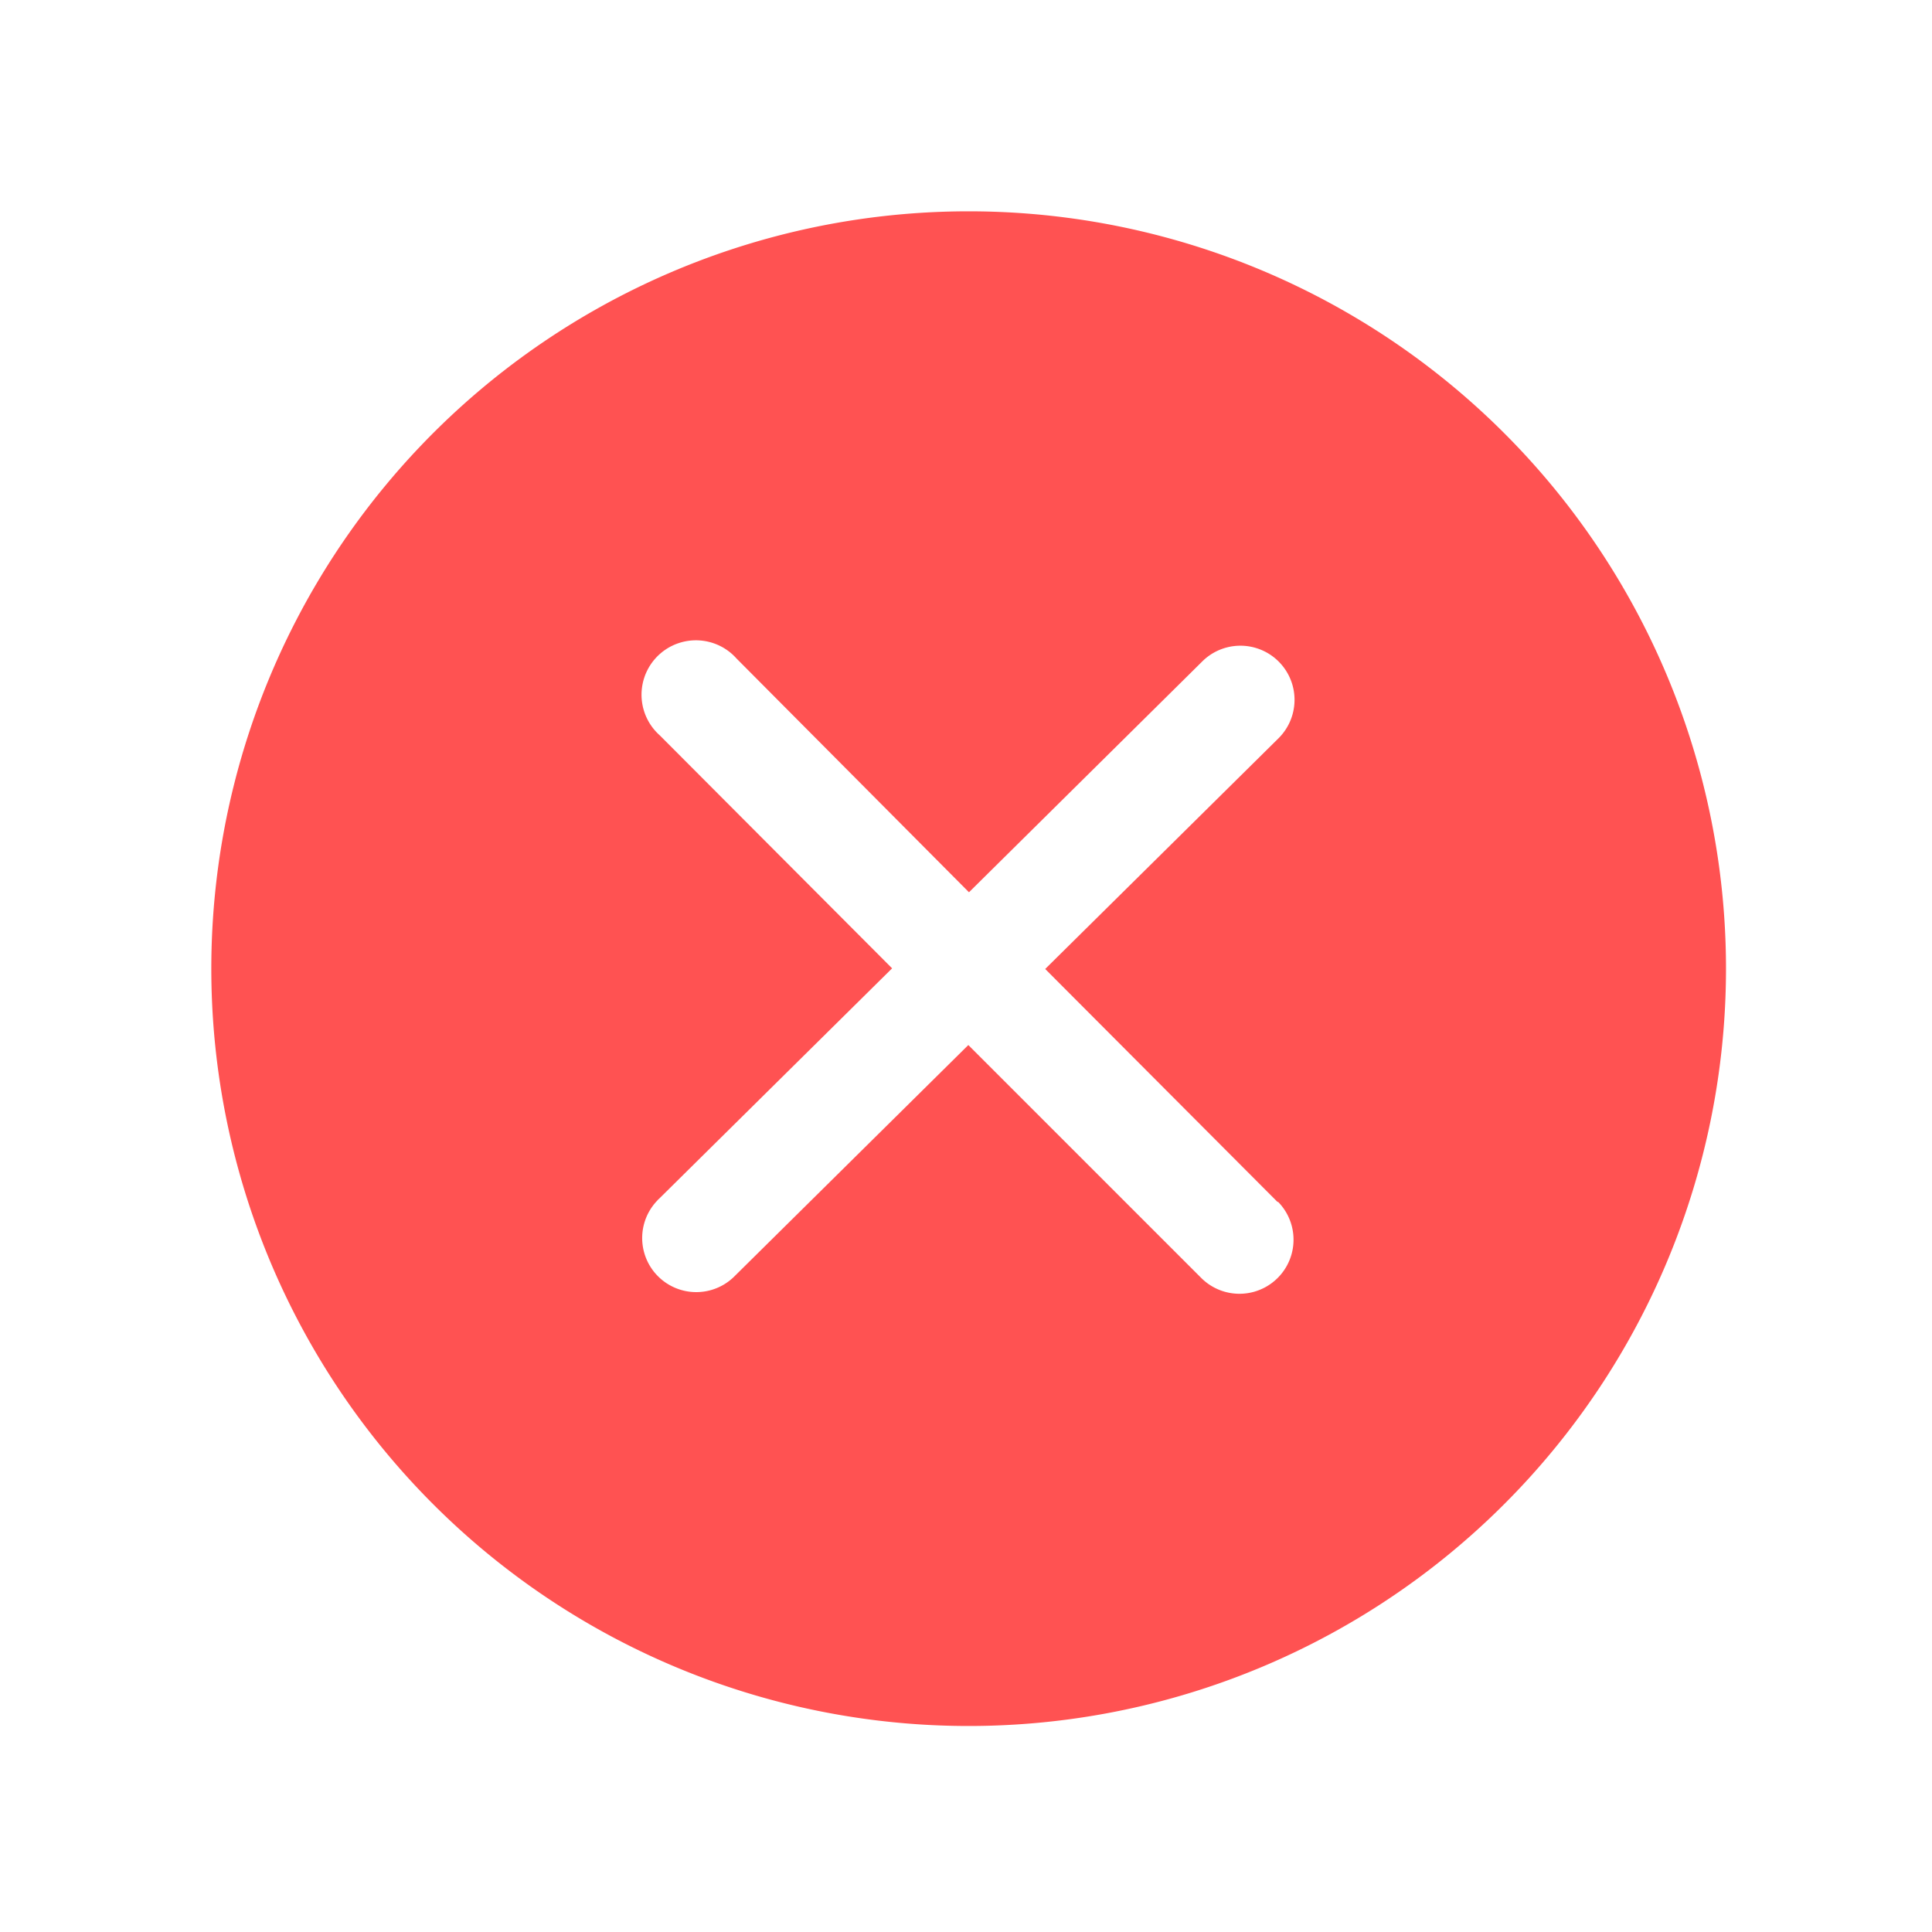 <?xml version="1.0" encoding="utf-8"?>
<svg viewBox="0 0 128 128" version="1.1" xmlns="http://www.w3.org/2000/svg" p-id="6383" xmlns:xlink="http://www.w3.org/1999/xlink">
  <!-- 缩放 0.09765625 得到 100 -->
  <g transform="translate(14,14) scale(0.098)">
    <path d="M512 0A512 512 0 1 0 1024 512 512 512 0 0 0 512 0z m209.204 669.674a36.556 36.556 0 0 1-51.751 51.64L511.78 563.64 353.996 719.663a36.556 36.556 0 1 1-52.301-51.09 3.303 3.303 0 0 1 0.881-0.881L460.249 511.78l-157.013-157.454a36.666 36.666 0 1 1 48.778-55.054 37.877 37.877 0 0 1 2.973 2.973l157.234 158.114 157.784-156.132a36.556 36.556 0 0 1 51.42 52.081L563.751 512.22l157.013 157.454z" fill="#FF5252" p-id="6384" />
  </g>
</svg>